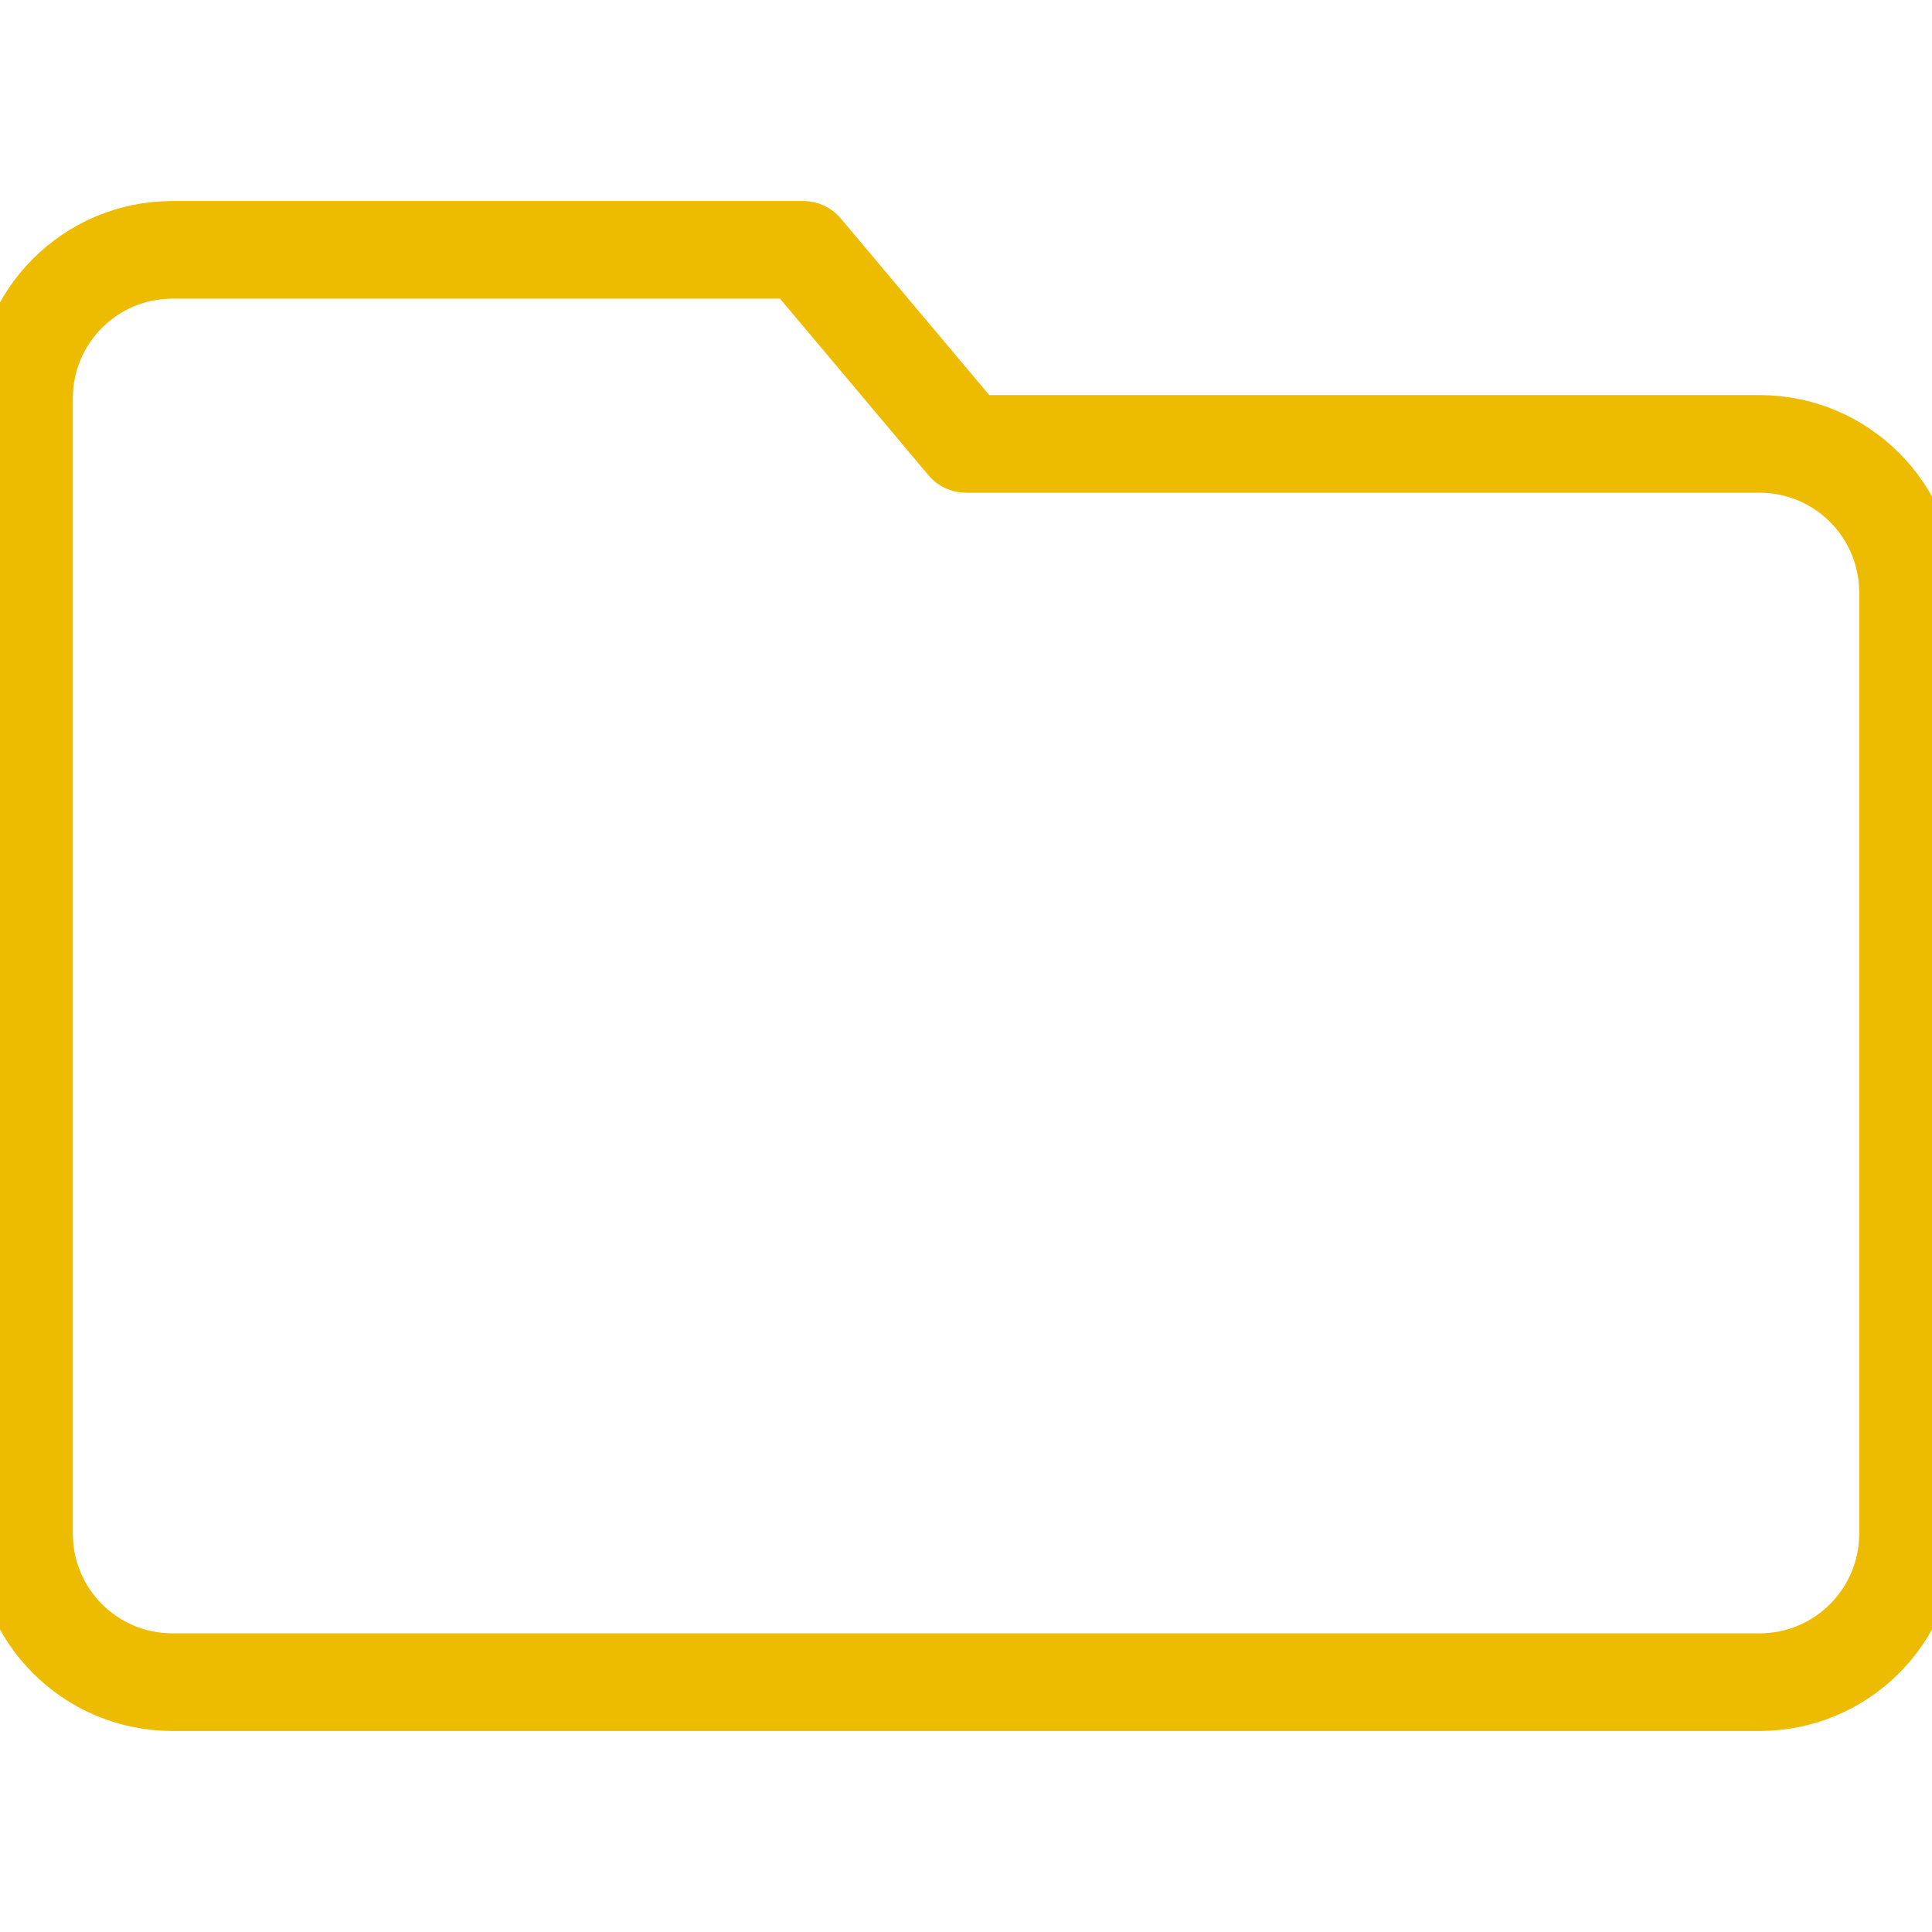 <svg version="1.1" id="Capa_1" xmlns="http://www.w3.org/2000/svg" xmlns:xlink="http://www.w3.org/1999/xlink" x="0px" y="0px"
	 viewBox="0 0 389.44 389.44" style="enable-background:new 0 0 389.44 389.44;" xml:space="preserve">
		<path fill="#edbb00" stroke="#edbb00" stroke-width="10" d="M354.72,84.64H197.08l-31.44-37.4c-0.924-1.096-2.286-1.726-3.72-1.72H34.72C15.554,45.542,0.022,61.074,0,80.24V309.2
			c0.022,19.166,15.554,34.698,34.72,34.72h320c19.166-0.022,34.698-15.554,34.72-34.72V119.36
			C389.418,100.194,373.886,84.662,354.72,84.64z M379.76,309.2c-0.022,13.82-11.22,25.018-25.04,25.04h-320
			C20.9,334.218,9.702,323.02,9.68,309.2V80.24C9.702,66.42,20.9,55.222,34.72,55.2l124.84,0L191,92.6
			c0.924,1.096,2.286,1.726,3.72,1.72h160c13.82,0.022,25.018,11.22,25.04,25.04V309.2z"/>
</svg>

